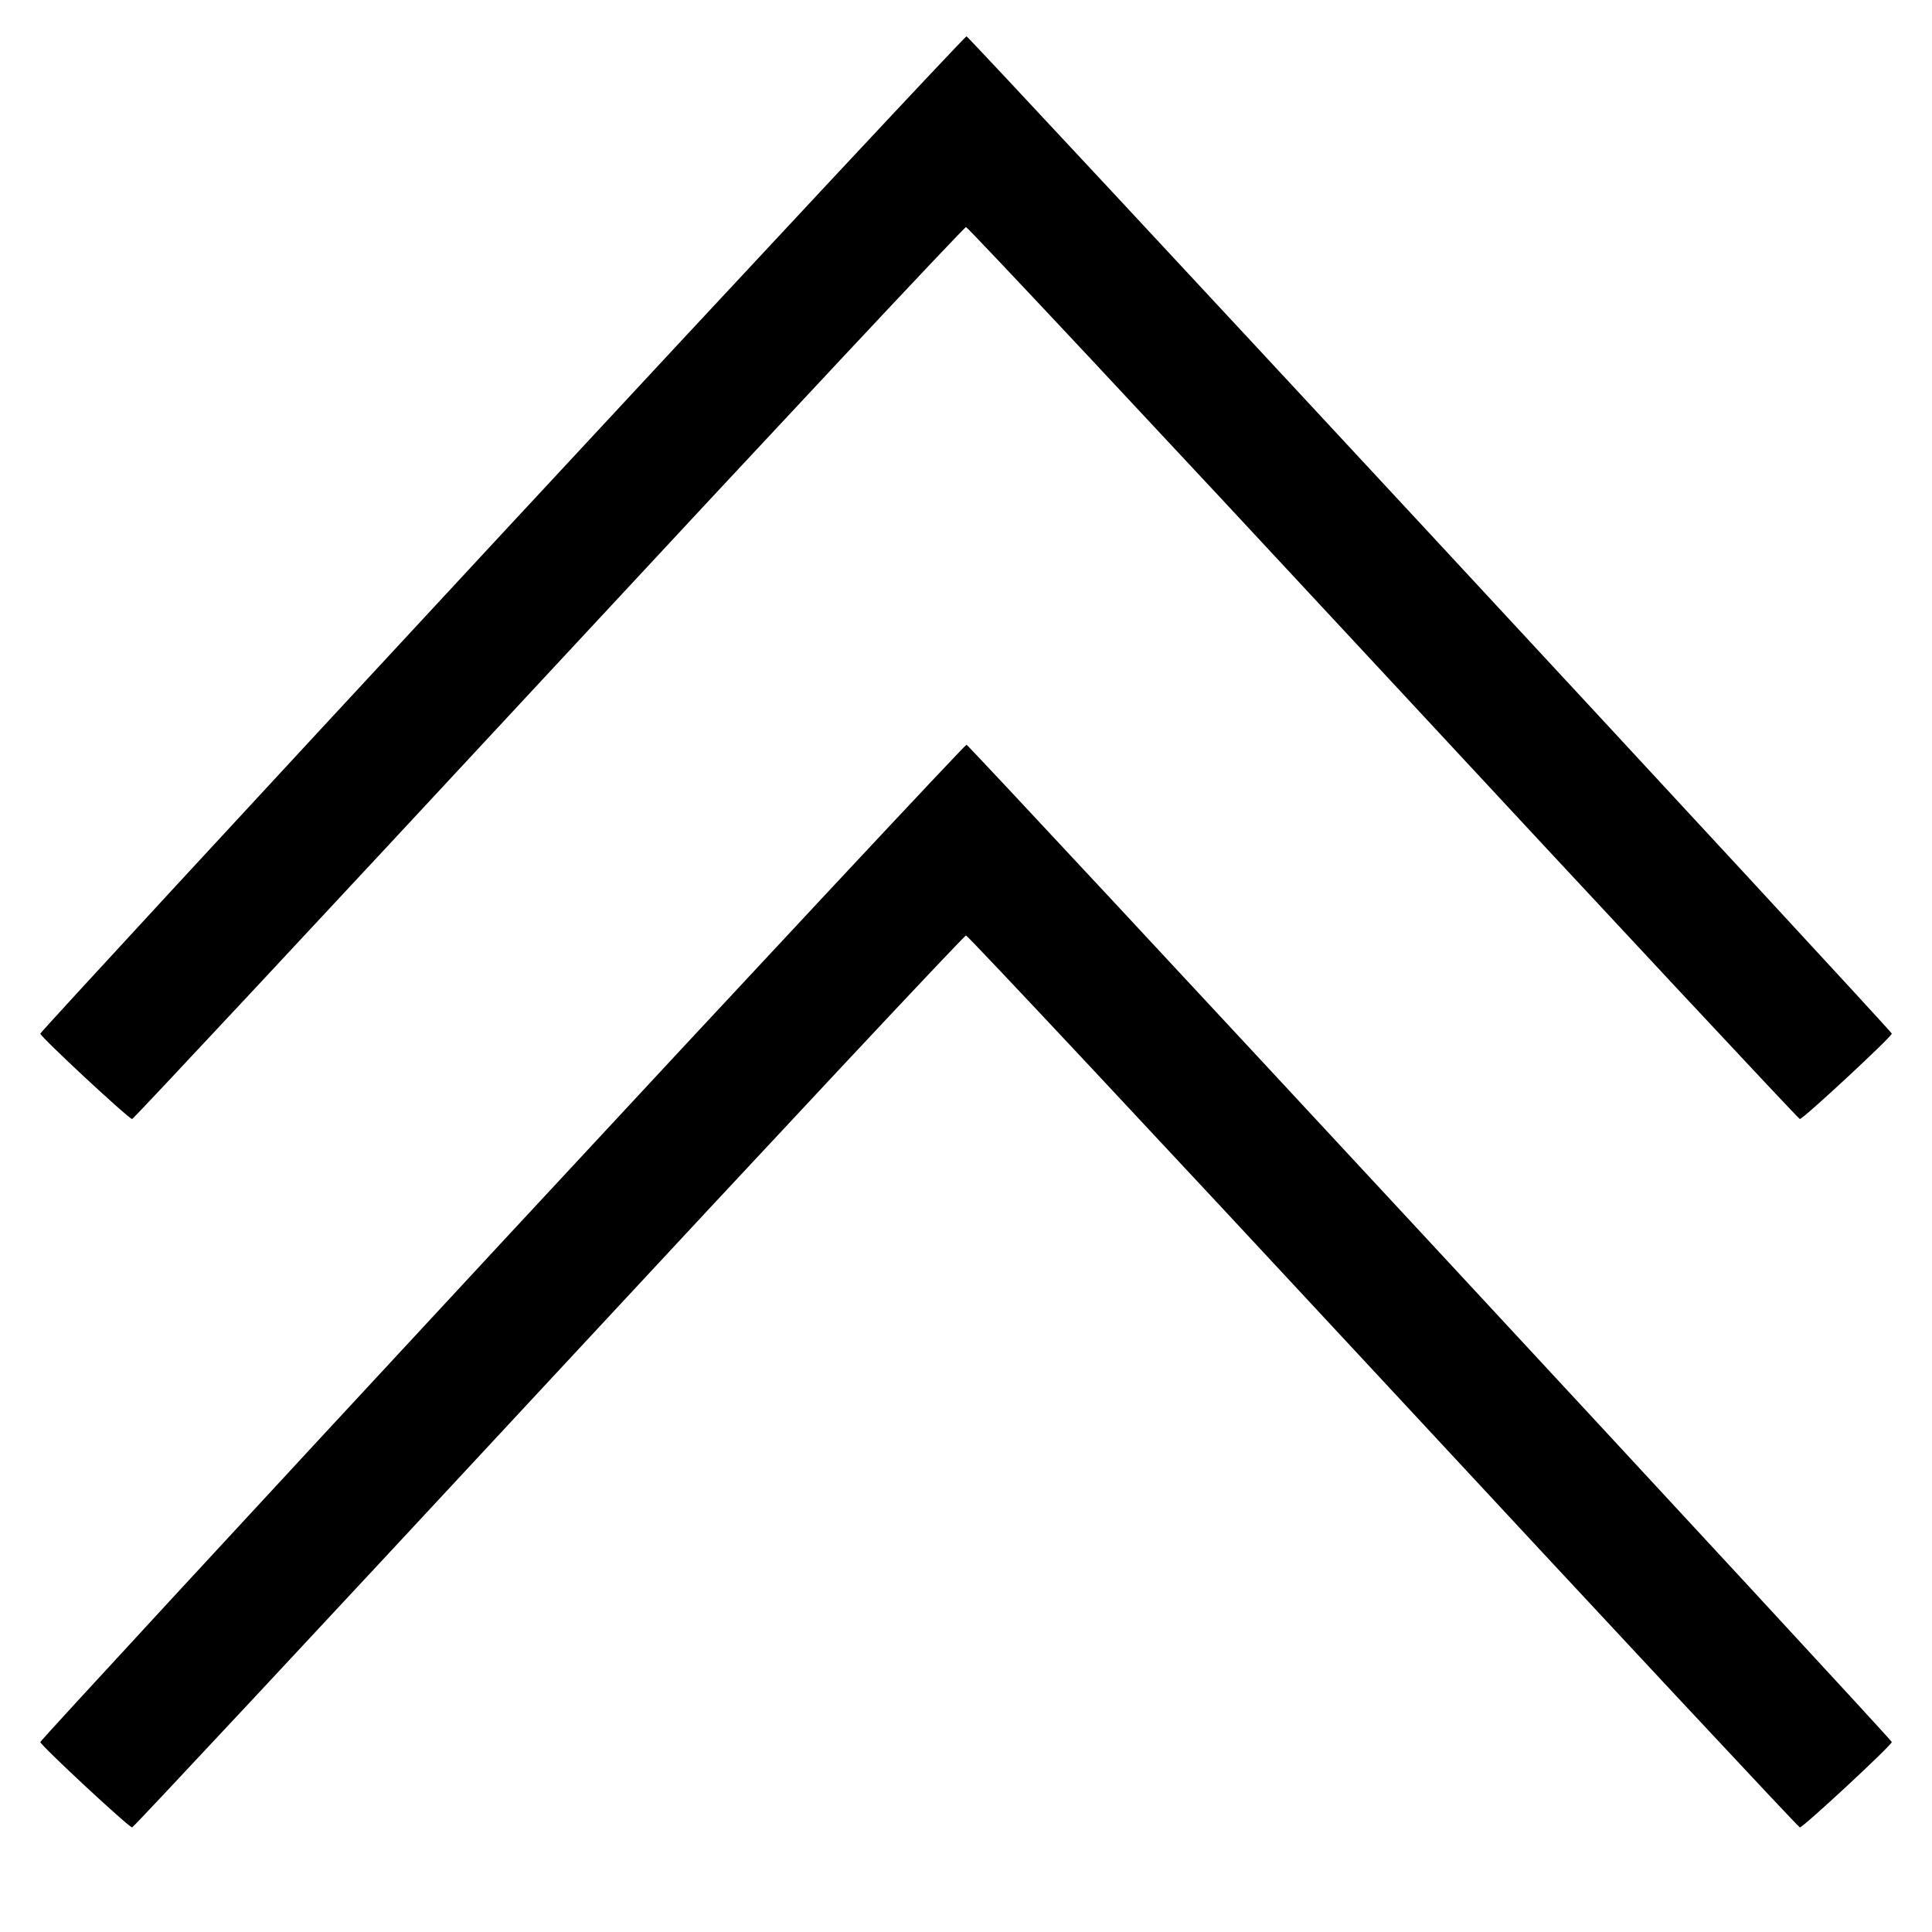 <svg fill="none" viewBox="0 0 15 15" xmlns="http://www.w3.org/2000/svg"><path d="M3.900 4.141 C 1.927 6.267,0.313 8.015,0.313 8.025 C 0.313 8.049,1.000 8.688,1.026 8.688 C 1.036 8.688,2.491 7.129,4.259 5.225 C 6.027 3.321,7.486 1.763,7.500 1.763 C 7.514 1.763,8.973 3.321,10.741 5.225 C 12.509 7.129,13.964 8.688,13.974 8.688 C 14.000 8.688,14.688 8.049,14.688 8.025 C 14.688 8.004,7.532 0.291,7.504 0.282 C 7.495 0.279,5.873 2.015,3.900 4.141 M3.900 9.641 C 1.927 11.767,0.313 13.515,0.313 13.525 C 0.313 13.549,1.000 14.188,1.026 14.188 C 1.036 14.188,2.491 12.629,4.259 10.725 C 6.027 8.821,7.486 7.263,7.500 7.263 C 7.514 7.263,8.973 8.821,10.741 10.725 C 12.509 12.629,13.964 14.188,13.974 14.188 C 14.000 14.188,14.688 13.549,14.688 13.525 C 14.688 13.504,7.532 5.791,7.504 5.782 C 7.495 5.779,5.873 7.515,3.900 9.641 " stroke="none" fill-rule="evenodd" fill="black"></path></svg>